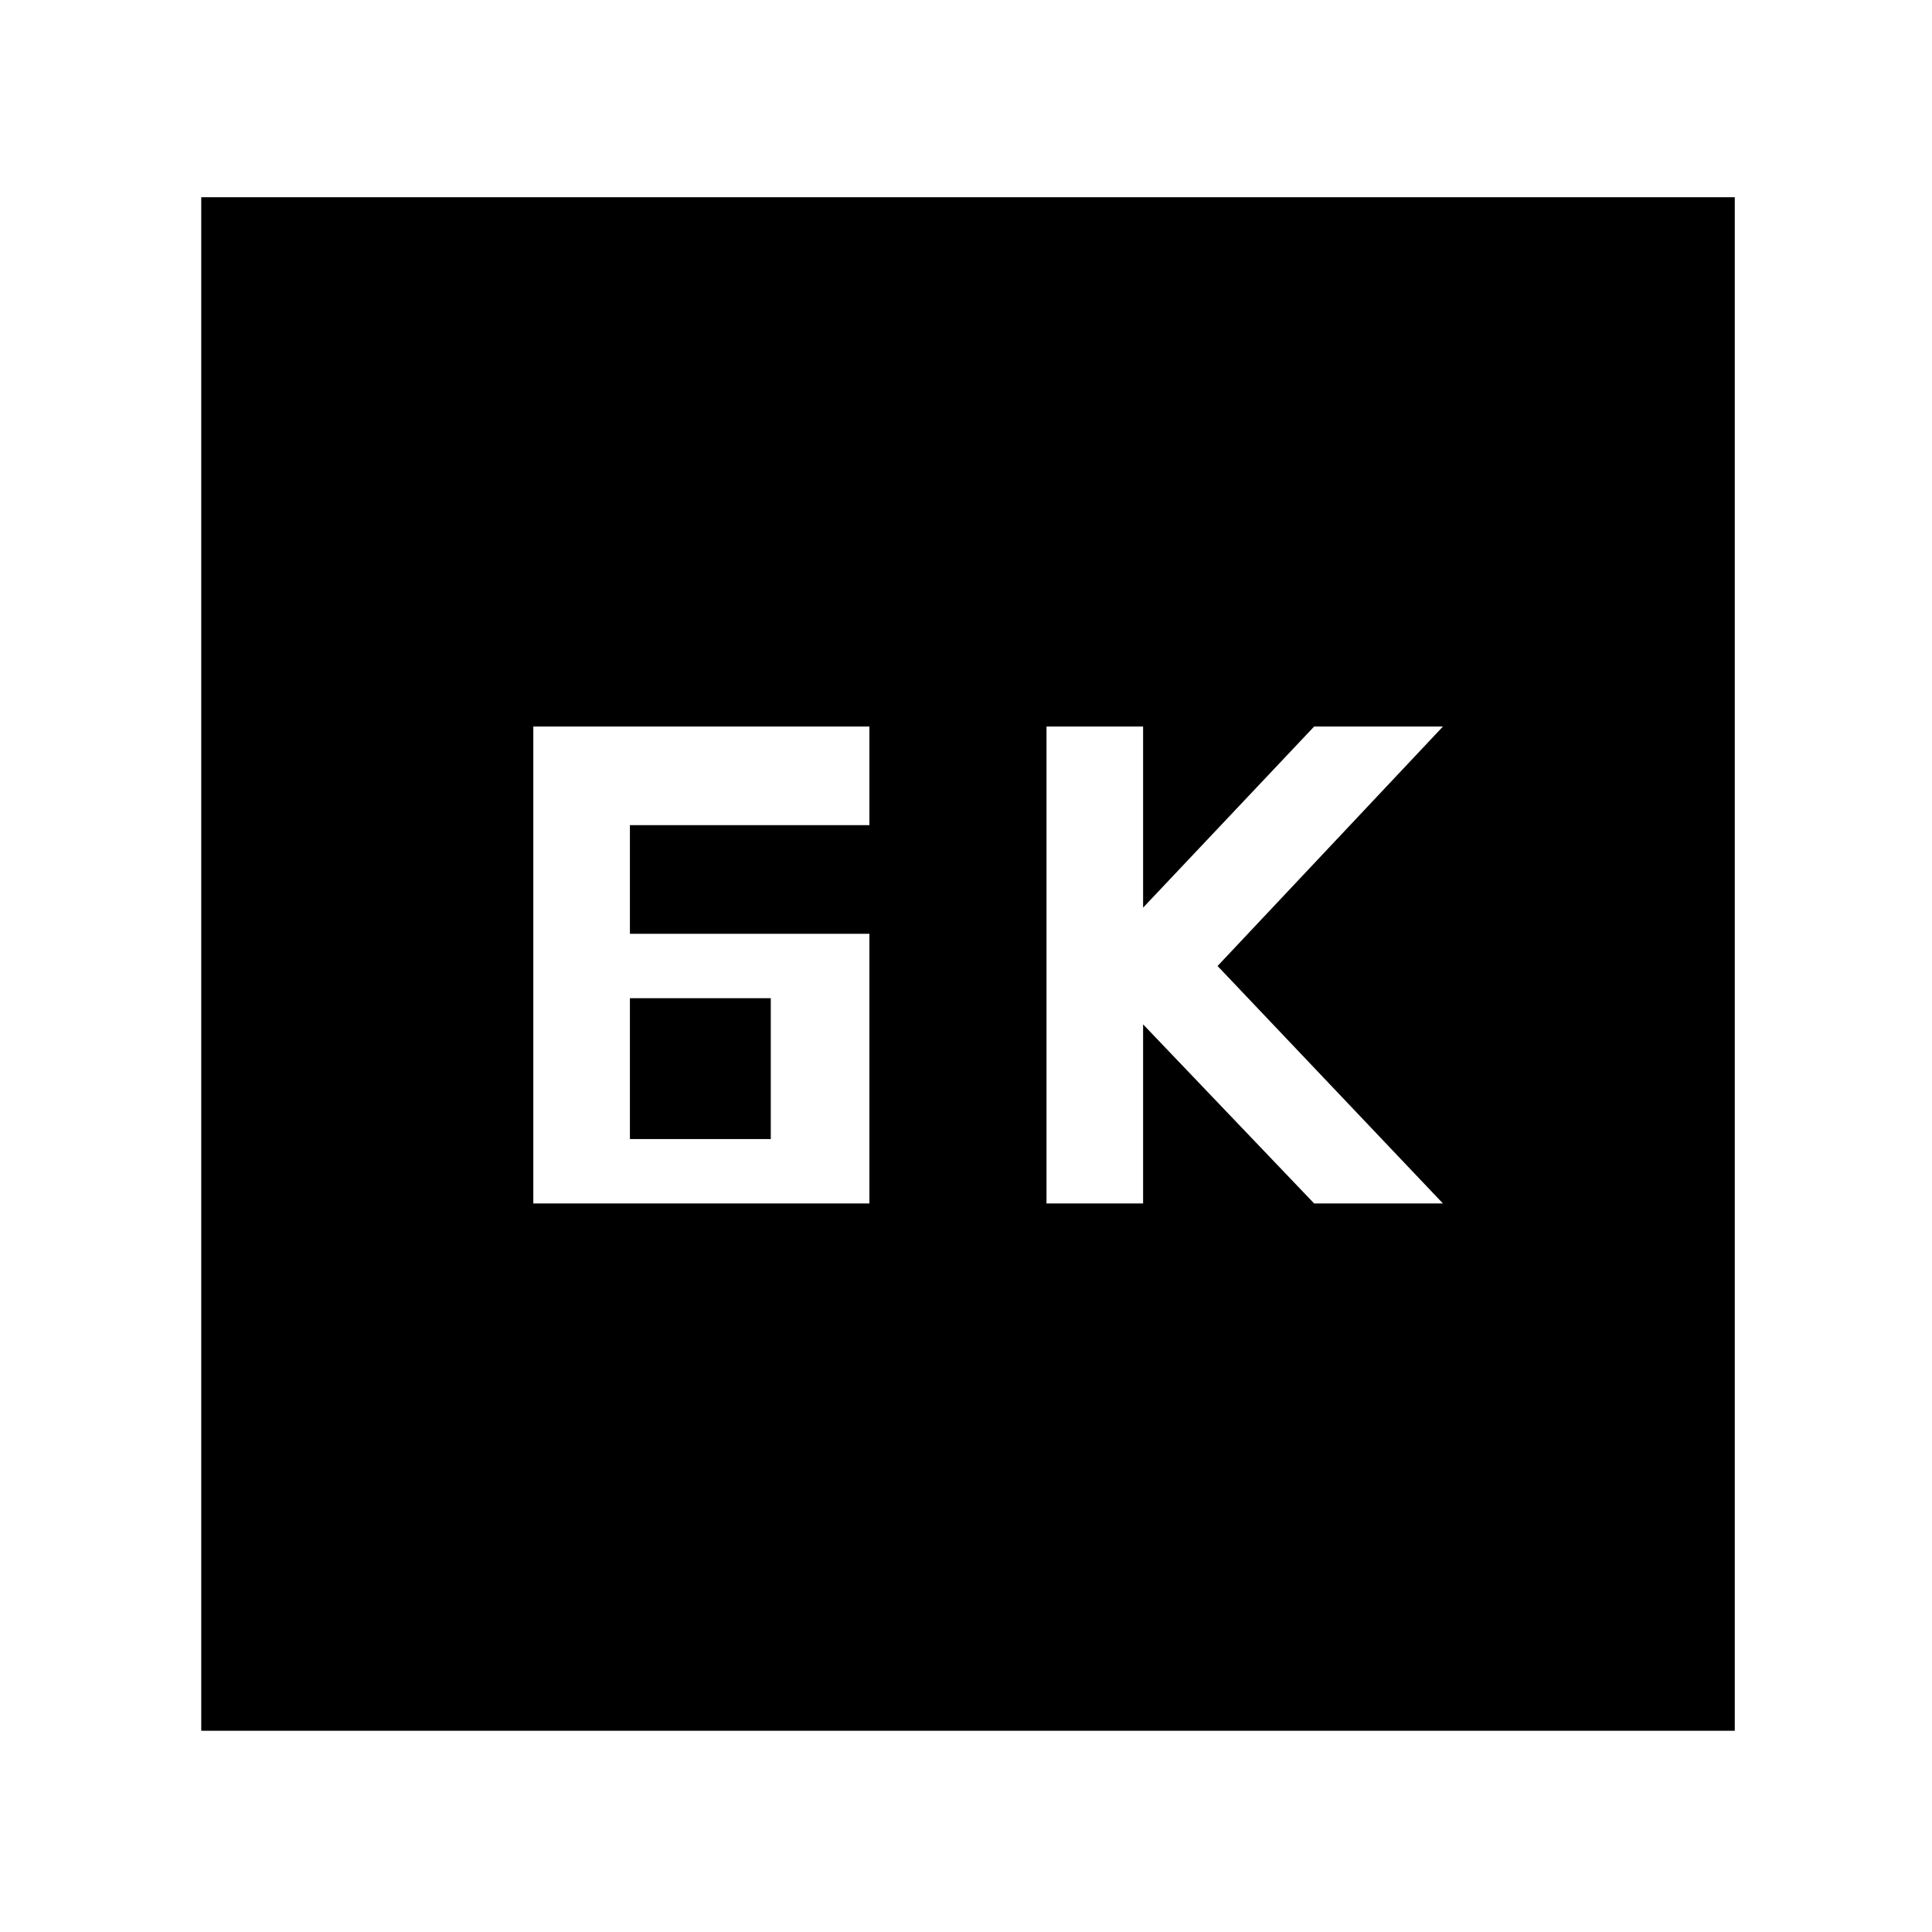 <svg xmlns="http://www.w3.org/2000/svg" height="48" width="48"><path d="M26 29.9H28.4V25.45L32.65 29.9H35.85L30.25 24L35.85 18.05H32.65L28.4 22.55V18.05H26ZM15.65 23.2V20.5H21.6V18.05H13.25V29.9H21.6V23.2ZM15.65 28.3V24.8H19.15V28.3ZM5 43V4.9H43.1V43Z"/></svg>